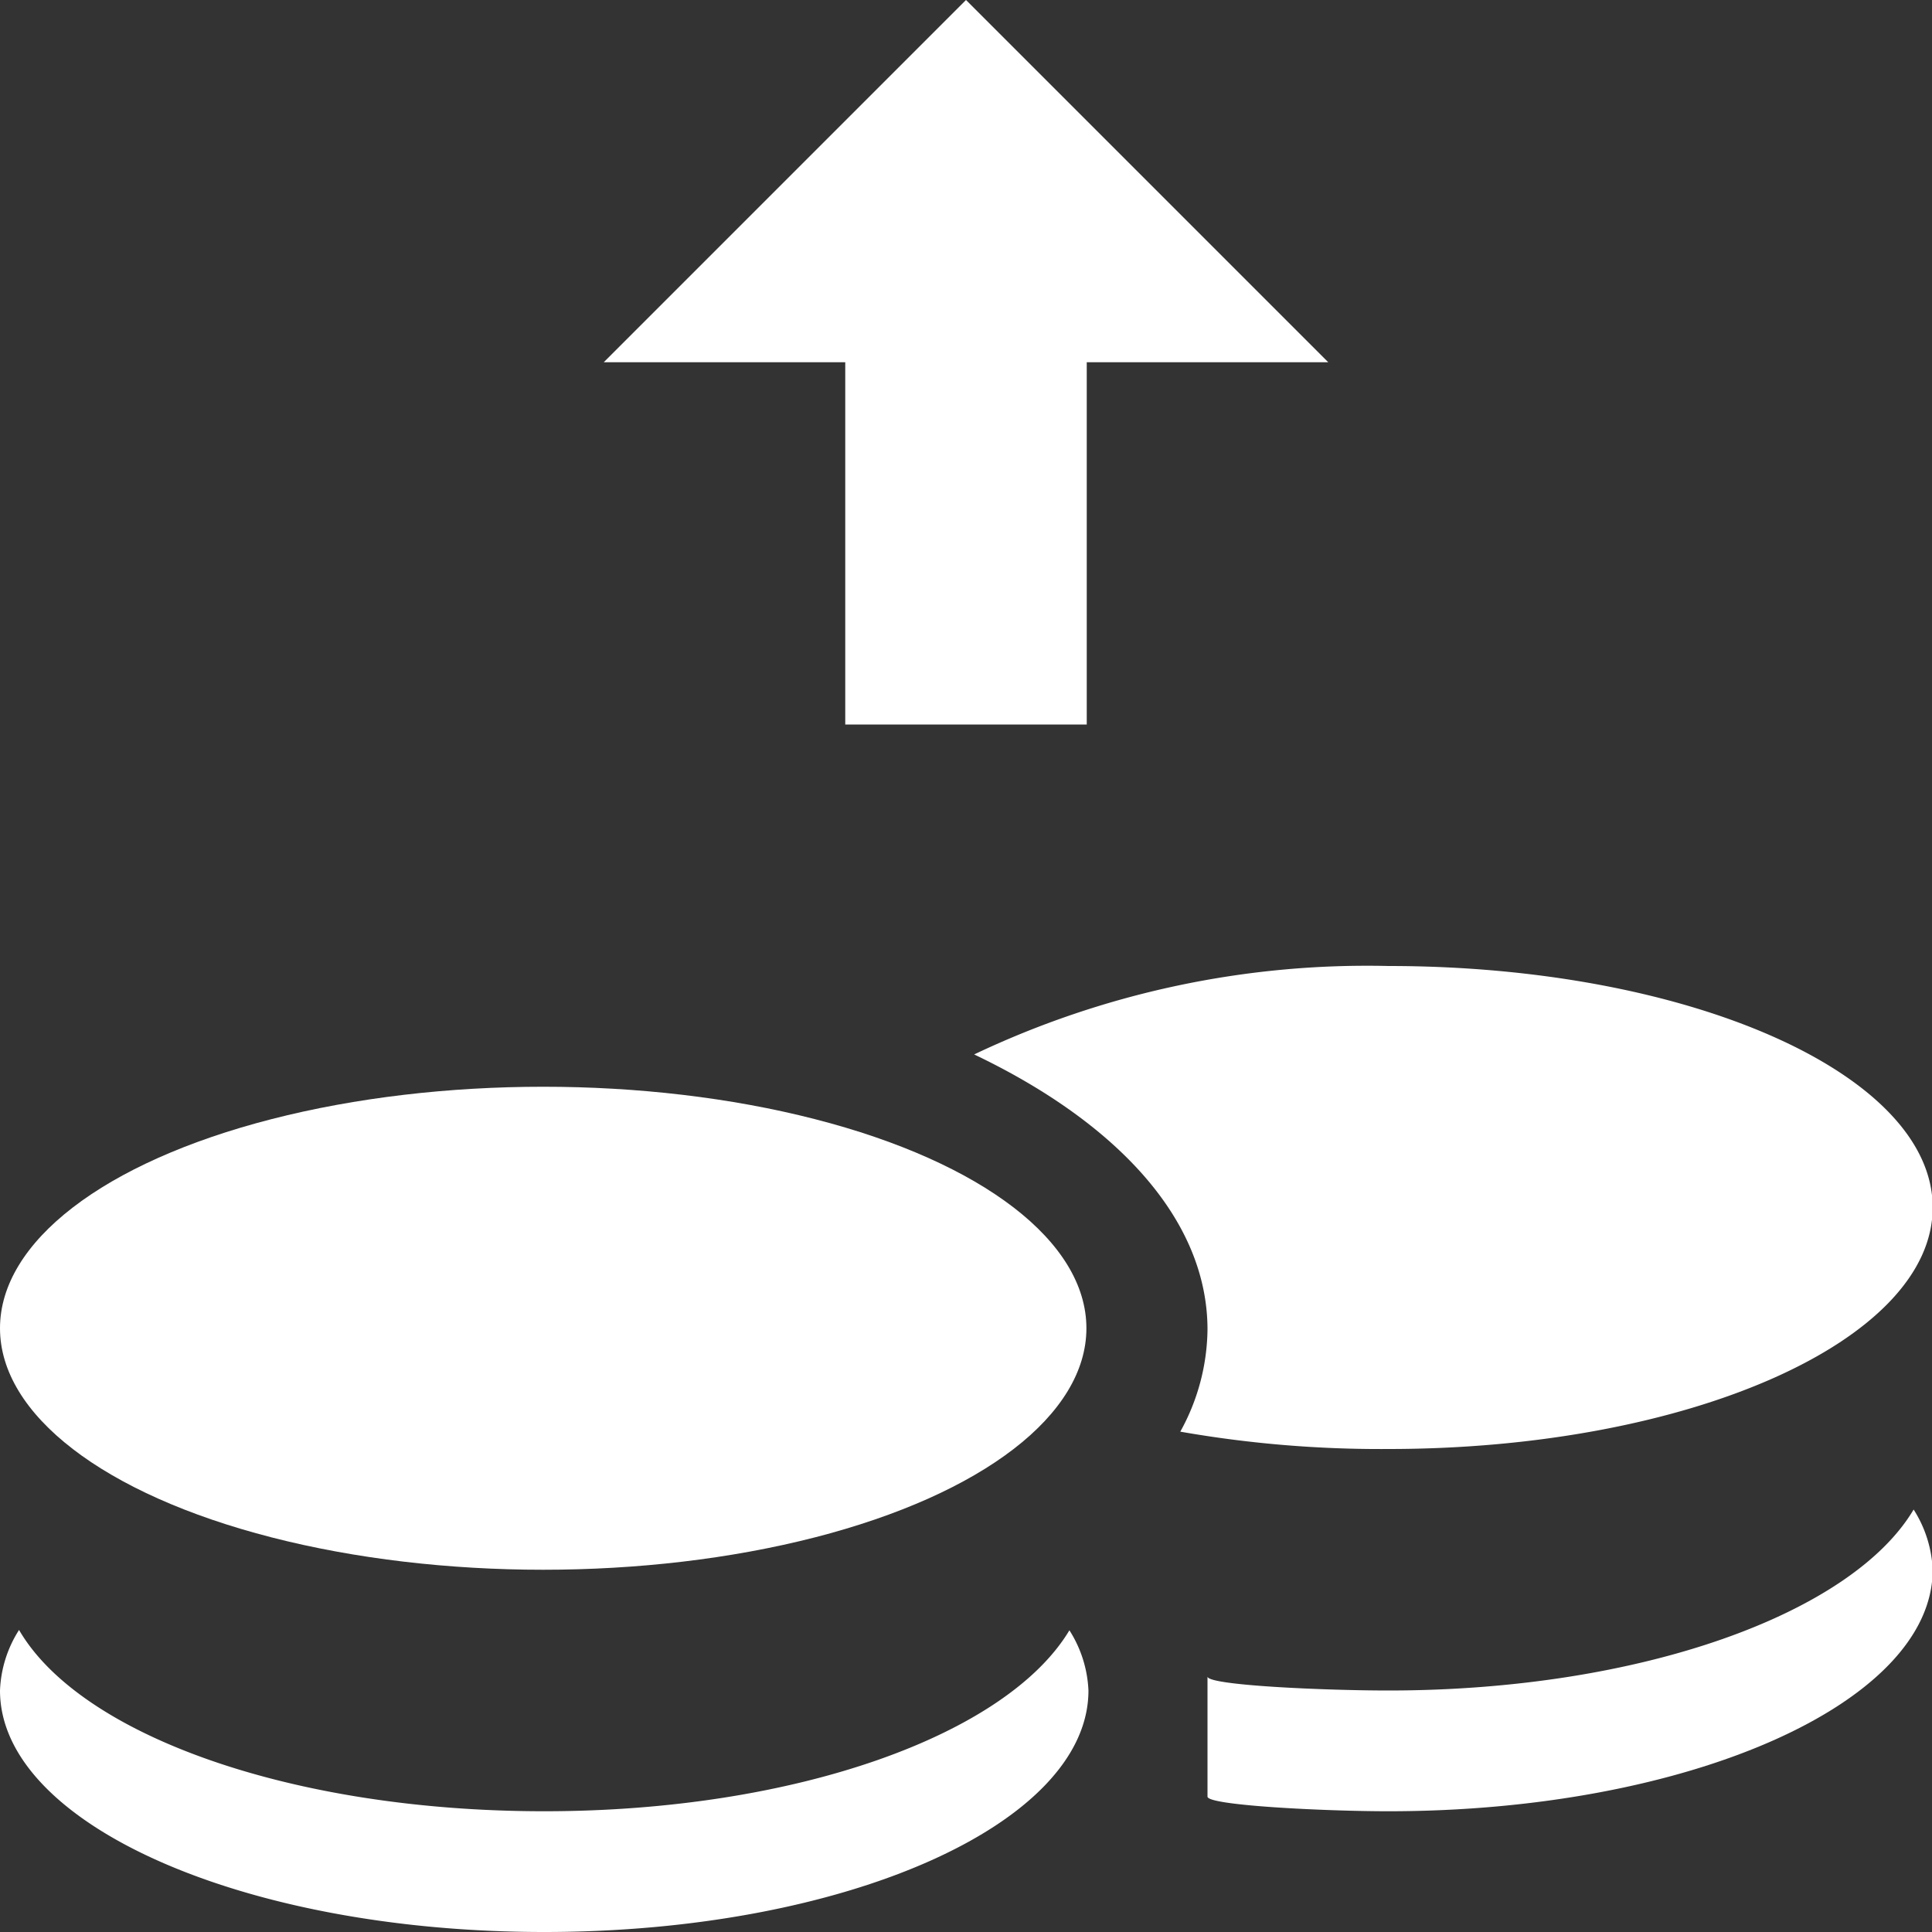 <svg xmlns="http://www.w3.org/2000/svg" viewBox="0 0 56.8 56.8"><rect x="0" y="0" width="56.8" height="56.8" fill="#333333" stroke="none"/><defs><style>.cls-1{fill:#fff;}</style></defs><title>Withdrawal</title><g id="Layer_2" data-name="Layer 2"><g id="withdrwal"><ellipse class="cls-1" cx="15.97" cy="39.05" rx="15.97" ry="7.1"/><path class="cls-1" d="M16,53.25C8.54,53.25,2.35,51,.56,47.92A3.55,3.55,0,0,0,0,49.7c0,3.92,7.15,7.1,16,7.1s16-3.18,16-7.1a3.57,3.57,0,0,0-.56-1.77C29.6,51,23.41,53.25,16,53.25Z"/><path class="cls-1" d="M40.82,49.7c-1.87,0-5.32-.15-5.32-.41v3.53c0,.26,3.45.43,5.32.43,8.82,0,16-3.18,16-7.1a3.57,3.57,0,0,0-.56-1.77C54.45,47.43,48.26,49.7,40.82,49.7Z"/><path class="cls-1" d="M40.82,42.6c8.82,0,16-3.18,16-7.1s-7.15-7.1-16-7.1A26.9,26.9,0,0,0,28.64,31c4.19,2,6.86,4.85,6.86,8.09a6.32,6.32,0,0,1-.8,3A34,34,0,0,0,40.82,42.6Z"/><polygon class="cls-1" points="24.85 21.3 31.95 21.3 31.95 10.65 39.05 10.65 28.4 0 17.75 10.65 24.85 10.65 24.85 21.3"/></g></g></svg>